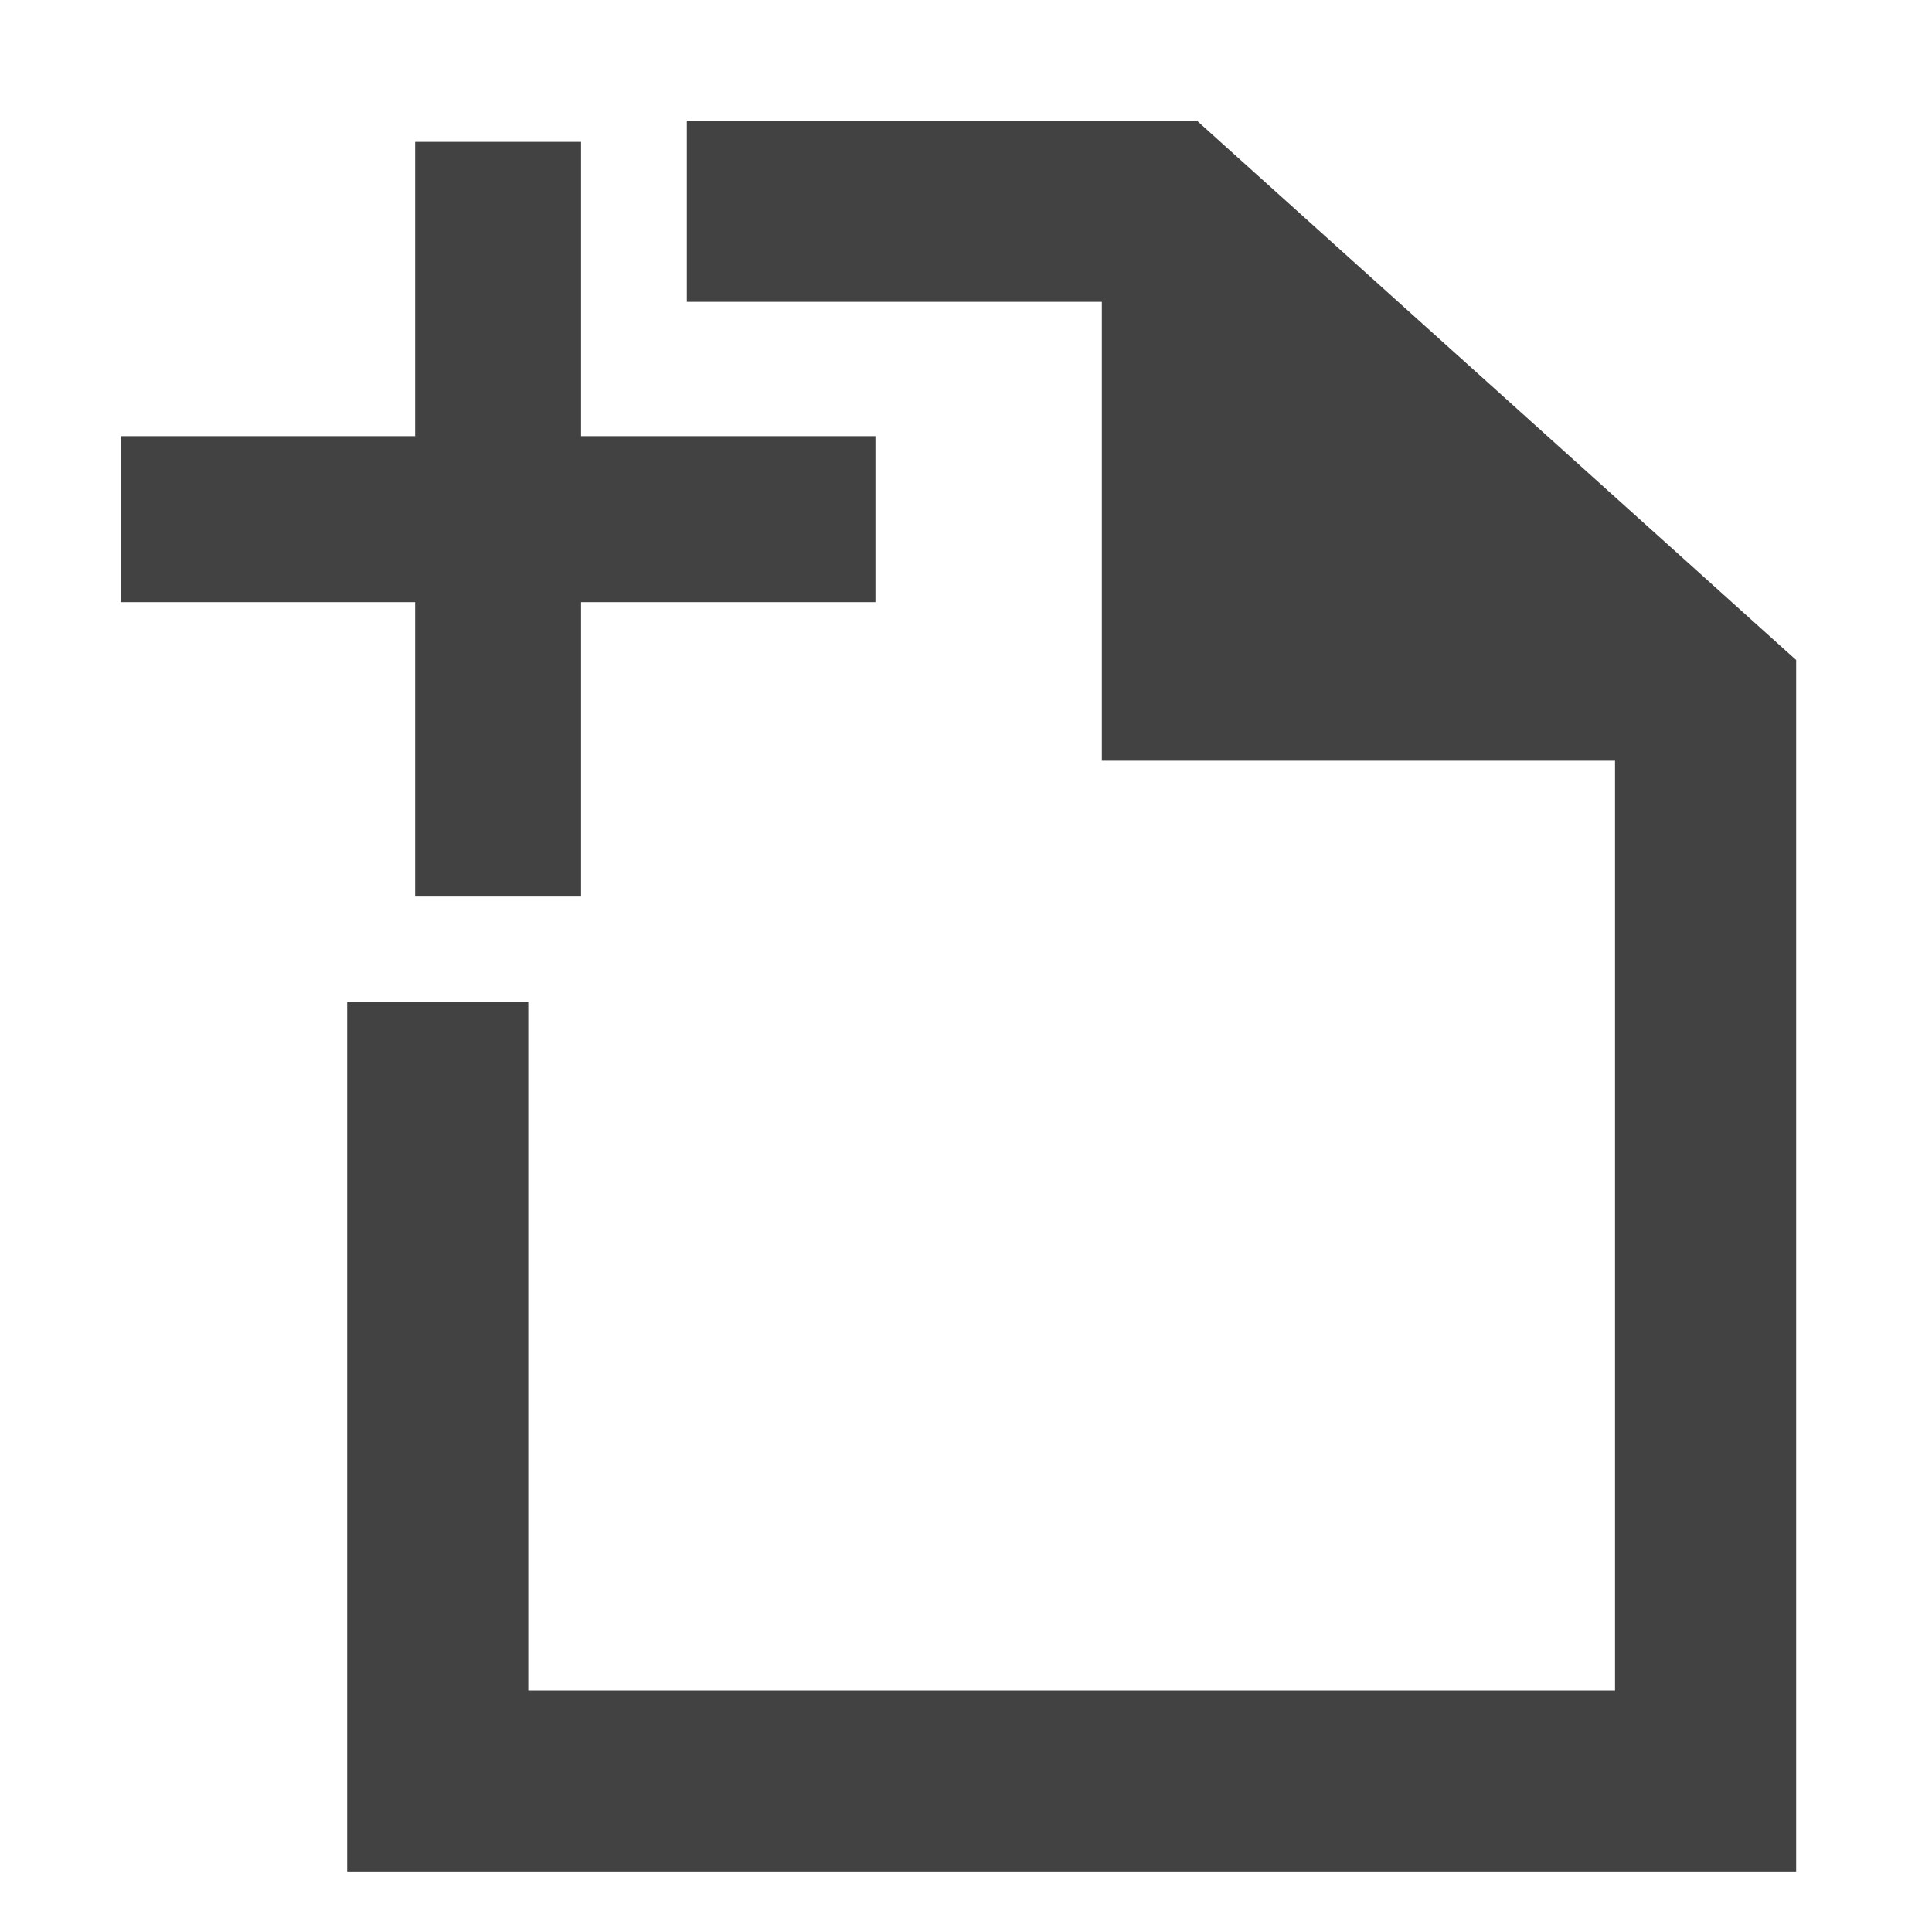 <svg width="16" height="16" viewBox="0 0 16 16" fill="none" xmlns="http://www.w3.org/2000/svg">
<path fill-rule="evenodd" clip-rule="evenodd" d="M3.625 15.5H2.875V14.75V8.3L4.375 8.3L4.375 14L13.375 14V6.3L9.125 6.3L9.125 2.5L5.688 2.5V1H9.625H9.913L10.127 1.193L14.627 5.243L14.875 5.466V5.8V14.75V15.5H14.125L3.625 15.5ZM3.438 1.175H4.812V3.612H7.25V4.987H4.812V7.425H3.438V4.987H1V3.612H3.438V1.175Z" fill="#424242"/>
</svg>
